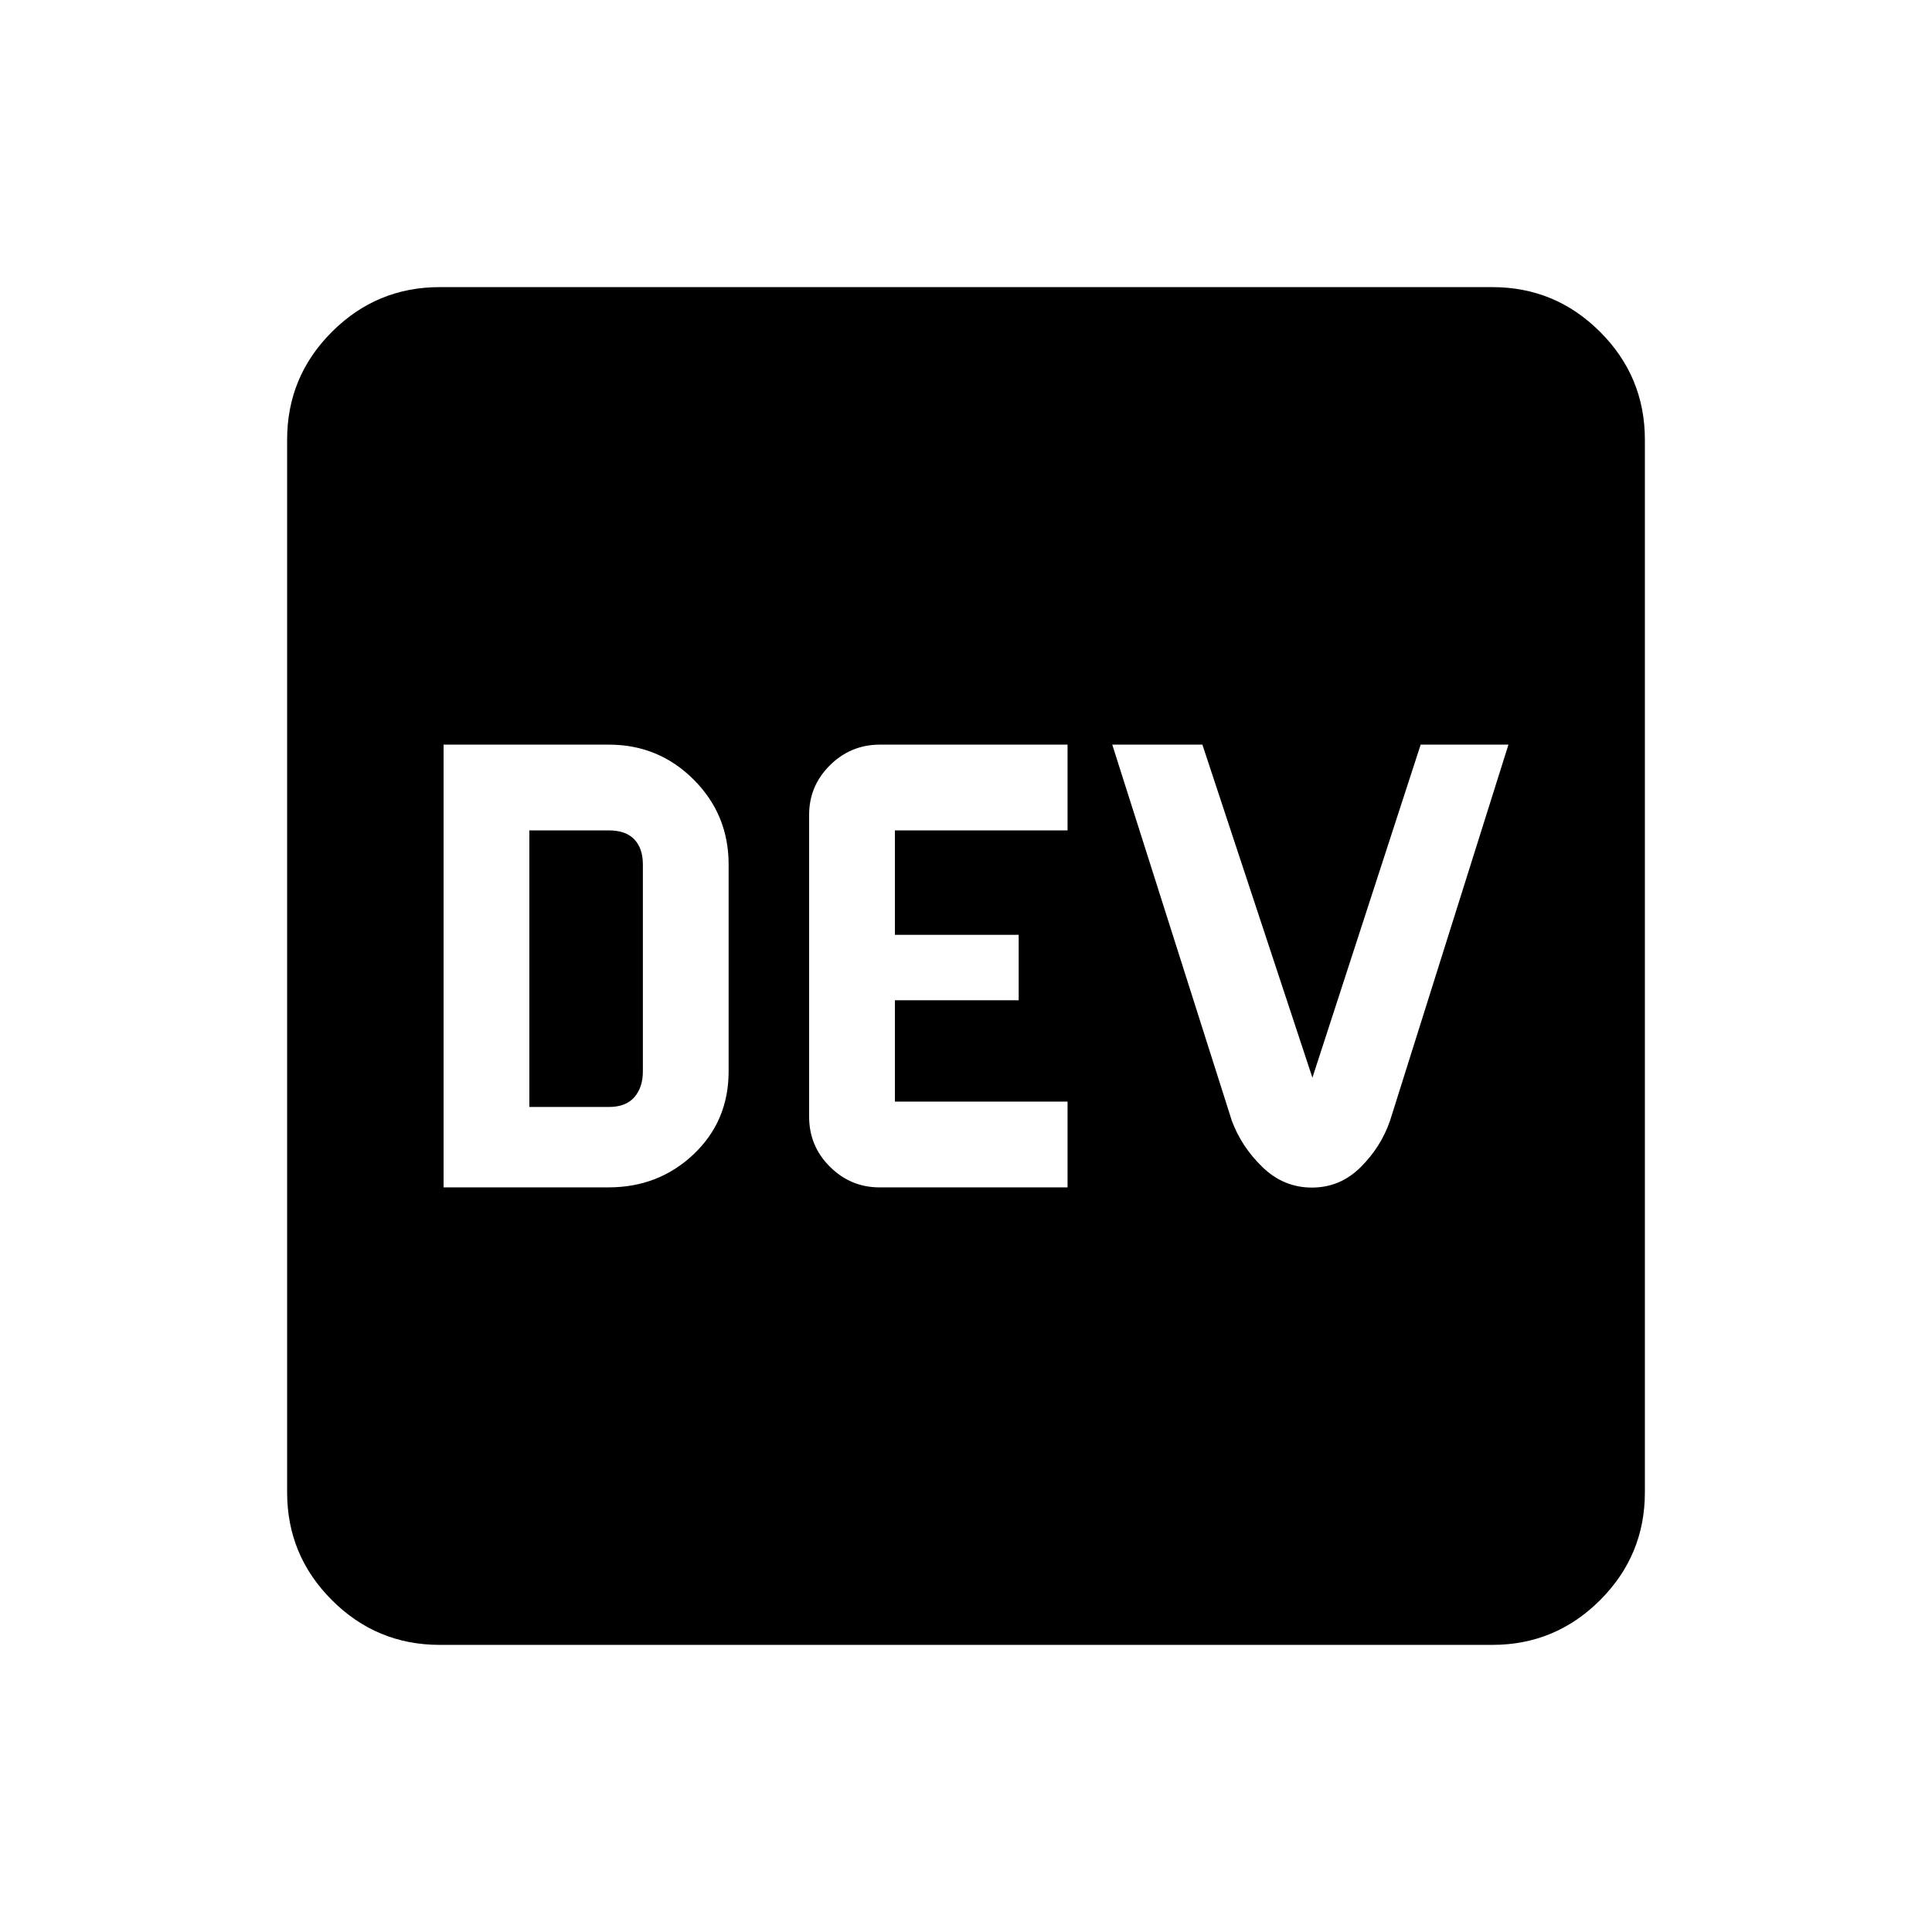 <svg xmlns="http://www.w3.org/2000/svg" height="40" viewBox="0 -960 960 960" width="40"><path d="M220.41-370h81.93q24.97 0 42.34-16.48 17.37-16.49 17.37-41.16v-102.82q0-24.79-17.37-42.16Q327.3-590 302.51-590h-82.1v220Zm42.62-39.95v-137.43h39.48q8.46 0 12.7 4.48 4.23 4.49 4.23 12.44v102.82q0 7.95-4.23 12.82-4.24 4.87-12.7 4.87h-39.48ZM437-370h93.46v-42.62h-85.79v-50.35h61.51v-32.52h-61.51v-51.89h85.79V-590h-93.15q-14.59 0-24.93 10.26-10.33 10.26-10.33 24.61v149.99q0 14.62 10.33 24.88Q422.72-370 437-370Zm214.87.1q14.02 0 24.2-10.11 10.19-10.12 14.67-23.25L749.54-590h-43.62l-53.79 165.49L597.46-590h-44.79l59.41 186.86q4.82 13.01 15.3 23.13 10.47 10.11 24.49 10.11ZM218.46-142.67q-31.3 0-53.55-22.24-22.24-22.25-22.24-53.55v-523.08q0-31.3 22.24-53.55 22.25-22.24 53.55-22.24h523.08q31.3 0 53.55 22.24 22.24 22.25 22.24 53.55v523.08q0 31.3-22.24 53.55-22.25 22.24-53.55 22.24H218.46Z"/></svg>